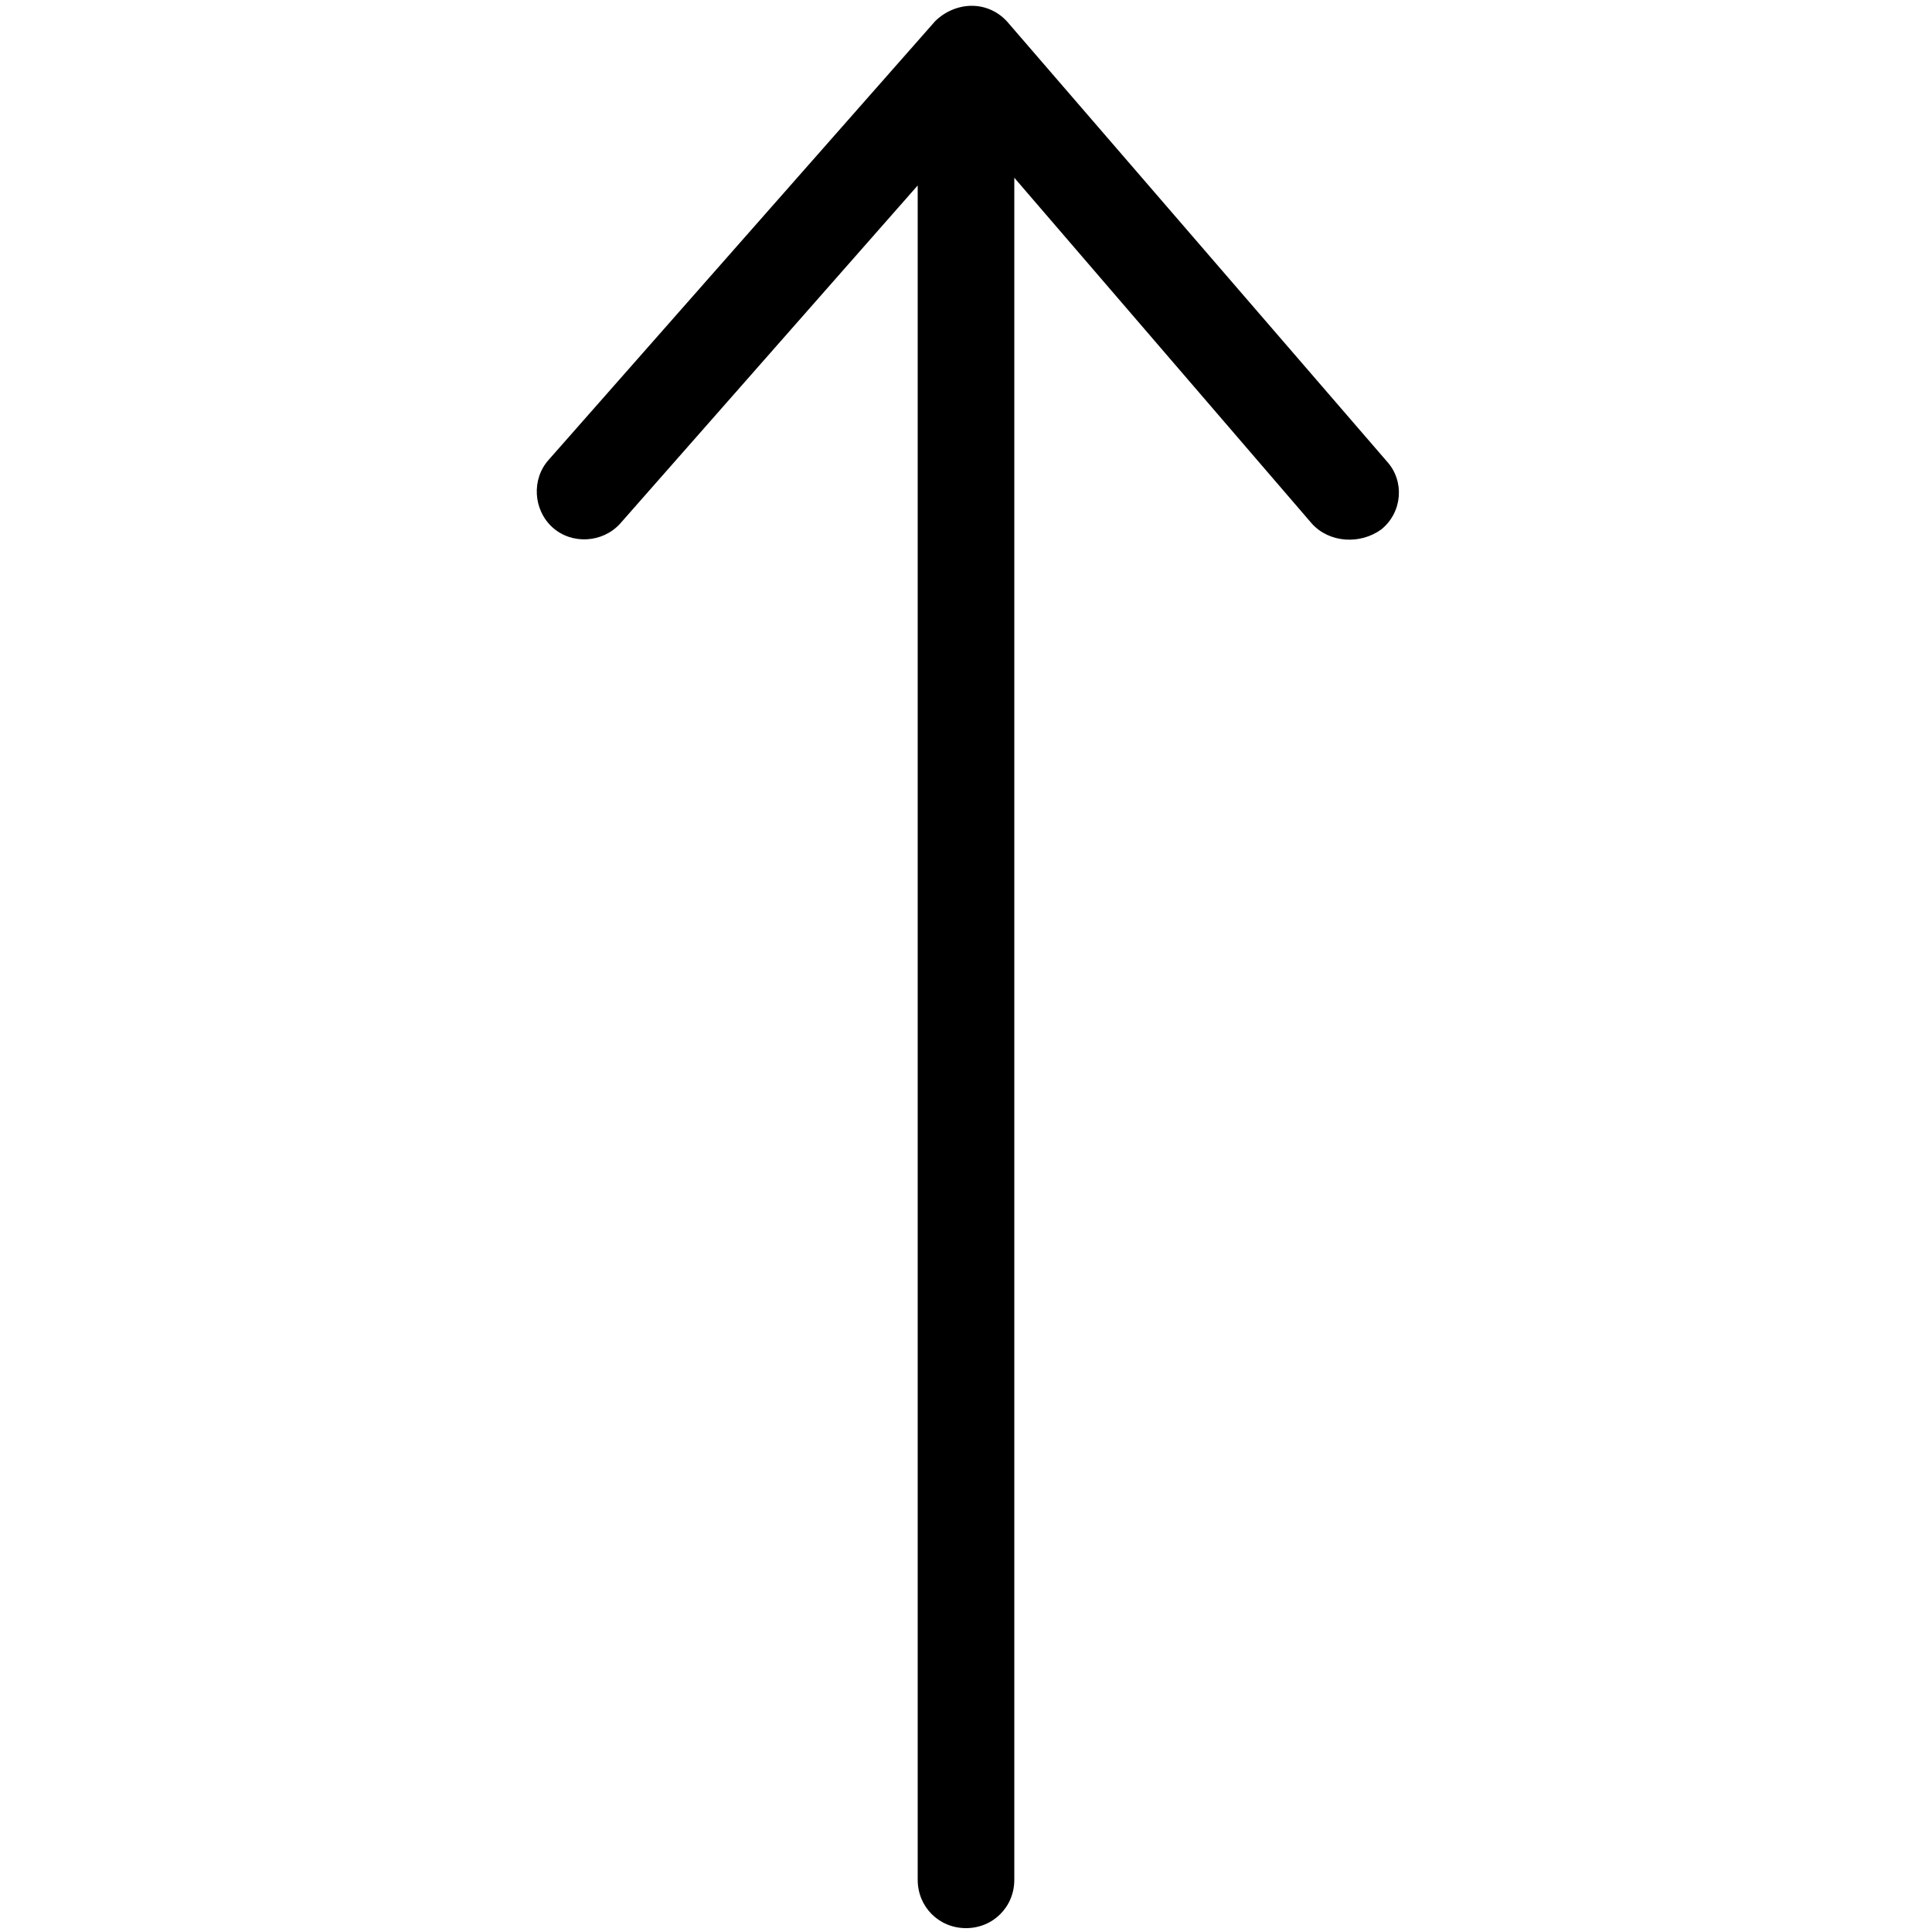 <?xml version="1.0" encoding="utf-8"?>
<!-- Generator: Adobe Illustrator 23.0.1, SVG Export Plug-In . SVG Version: 6.00 Build 0)  -->
<svg version="1.1" id="Layer_1" xmlns="http://www.w3.org/2000/svg" xmlns:xlink="http://www.w3.org/1999/xlink" x="0px" y="0px"
	 viewBox="0 0 100 100" style="enable-background:new 0 0 100 100;" xml:space="preserve">
<path d="M67.9,27.1L52.5,9.2v88.1c0,1.4-1.1,2.5-2.5,2.5s-2.5-1.1-2.5-2.5V9.6L32.1,27.1c-0.9,1-2.5,1.1-3.5,0.2s-1.1-2.5-0.2-3.5
	l20-22.7c0.5-0.5,1.2-0.8,1.9-0.8l0,0c0.7,0,1.4,0.3,1.9,0.9l19.6,22.7c0.9,1,0.8,2.6-0.3,3.5C70.4,28.2,68.8,28.1,67.9,27.1z"/>
</svg>
